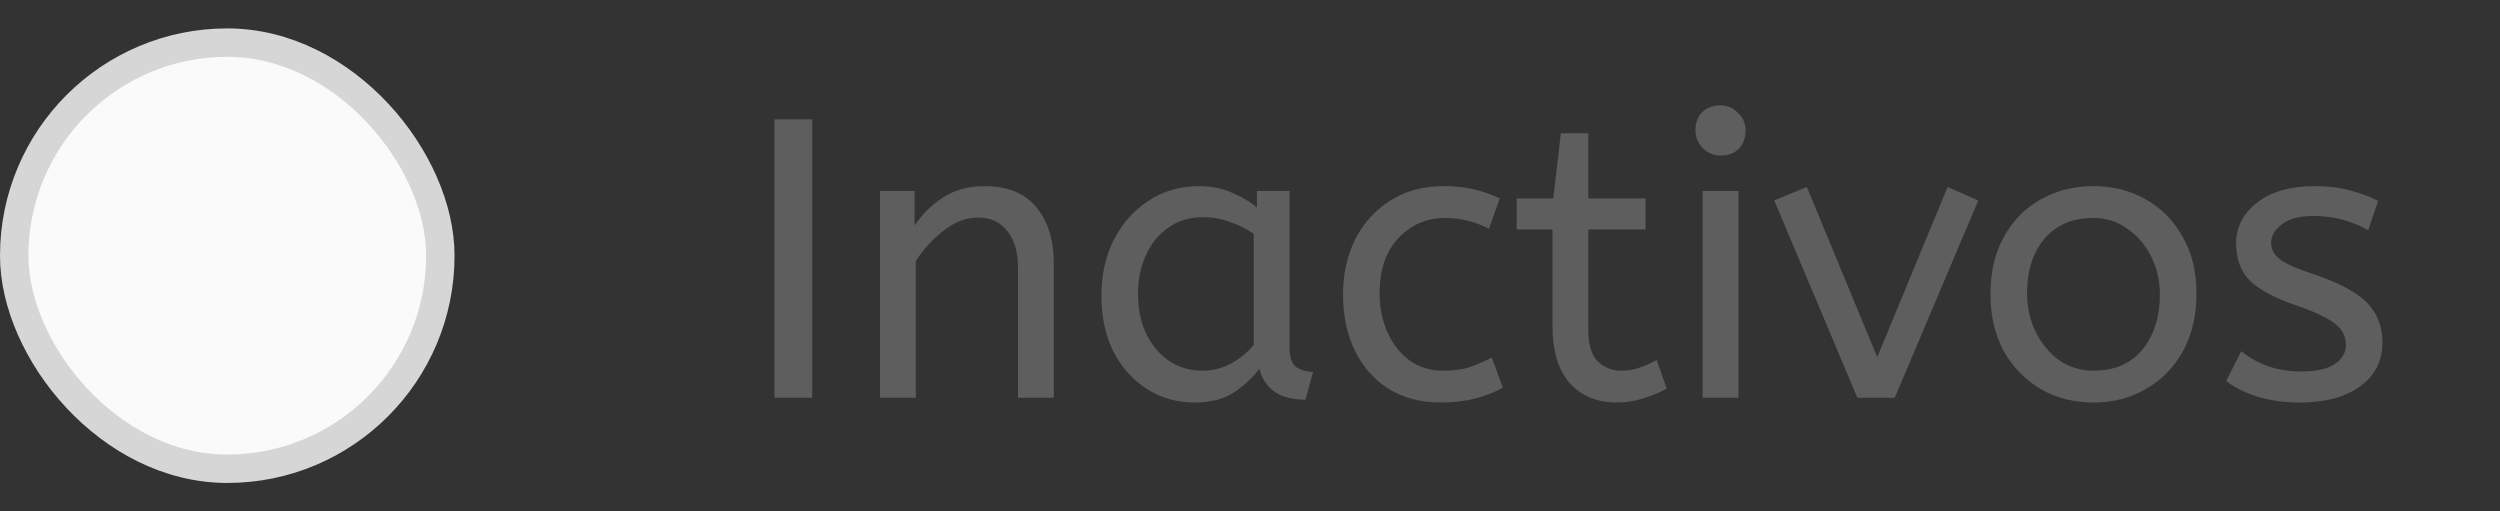 <svg width="88" height="18" viewBox="0 0 88 18" fill="none" xmlns="http://www.w3.org/2000/svg">
<rect x="0" y="0" width="88" height="18" fill="#333333" stroke="none"/>
<path d="M27.26 14V4.2H28.59V14H27.26ZM30.976 14V6.72H32.194V7.938C32.455 7.546 32.786 7.219 33.188 6.958C33.598 6.687 34.084 6.552 34.644 6.552C35.465 6.552 36.076 6.799 36.477 7.294C36.888 7.789 37.093 8.442 37.093 9.254V14H35.834V9.394C35.834 8.871 35.708 8.451 35.456 8.134C35.213 7.817 34.872 7.658 34.434 7.658C34.004 7.658 33.598 7.812 33.215 8.12C32.833 8.419 32.506 8.773 32.236 9.184V14H30.976ZM42.047 14.168C41.44 14.168 40.889 14.014 40.395 13.706C39.9 13.398 39.503 12.964 39.205 12.404C38.915 11.835 38.771 11.167 38.771 10.402C38.771 9.674 38.915 9.021 39.205 8.442C39.503 7.863 39.909 7.406 40.423 7.07C40.945 6.725 41.543 6.552 42.215 6.552C42.635 6.552 43.013 6.627 43.349 6.776C43.694 6.916 43.993 7.093 44.245 7.308V6.72H45.393V12.236C45.393 12.591 45.477 12.824 45.645 12.936C45.822 13.039 46.013 13.09 46.219 13.09L45.953 14.07C45.057 14.07 44.515 13.706 44.329 12.978C44.114 13.277 43.82 13.552 43.447 13.804C43.083 14.047 42.616 14.168 42.047 14.168ZM42.327 13.048C42.681 13.048 43.017 12.964 43.335 12.796C43.652 12.619 43.918 12.399 44.133 12.138V8.232C43.881 8.055 43.601 7.915 43.293 7.812C42.994 7.7 42.677 7.644 42.341 7.644C41.893 7.644 41.496 7.761 41.151 7.994C40.815 8.218 40.549 8.535 40.353 8.946C40.157 9.347 40.059 9.819 40.059 10.36C40.059 10.883 40.157 11.349 40.353 11.76C40.549 12.161 40.819 12.479 41.165 12.712C41.51 12.936 41.897 13.048 42.327 13.048ZM50.705 14.168C50.014 14.168 49.407 14.009 48.885 13.692C48.371 13.365 47.974 12.917 47.694 12.348C47.414 11.769 47.275 11.107 47.275 10.36C47.275 9.66 47.414 9.021 47.694 8.442C47.984 7.863 48.395 7.406 48.926 7.07C49.459 6.725 50.084 6.552 50.803 6.552C51.213 6.552 51.572 6.589 51.88 6.664C52.198 6.739 52.501 6.846 52.791 6.986L52.413 8.05C52.151 7.919 51.899 7.826 51.657 7.77C51.423 7.705 51.162 7.672 50.873 7.672C50.219 7.672 49.669 7.91 49.221 8.386C48.782 8.853 48.562 9.501 48.562 10.332C48.562 10.836 48.656 11.293 48.843 11.704C49.029 12.115 49.286 12.441 49.612 12.684C49.949 12.927 50.34 13.048 50.788 13.048C51.143 13.048 51.447 13.011 51.699 12.936C51.95 12.852 52.221 12.735 52.511 12.586L52.903 13.65C52.613 13.809 52.286 13.935 51.922 14.028C51.568 14.121 51.162 14.168 50.705 14.168ZM56.916 14.168C56.216 14.168 55.661 13.939 55.25 13.482C54.849 13.015 54.648 12.353 54.648 11.494V8.078H53.388V6.986H54.676L54.942 4.69H55.908V6.986H57.924V8.078H55.908V11.592C55.908 12.133 56.02 12.511 56.244 12.726C56.477 12.941 56.753 13.048 57.07 13.048C57.303 13.048 57.523 13.011 57.728 12.936C57.943 12.861 58.139 12.773 58.316 12.67L58.666 13.678C58.479 13.79 58.227 13.897 57.91 14C57.593 14.112 57.261 14.168 56.916 14.168ZM59.932 14V6.72H61.193V14H59.932ZM60.562 5.474C60.32 5.474 60.11 5.385 59.932 5.208C59.764 5.031 59.681 4.825 59.681 4.592C59.681 4.321 59.76 4.107 59.919 3.948C60.077 3.789 60.292 3.71 60.562 3.71C60.805 3.71 61.011 3.799 61.178 3.976C61.356 4.144 61.444 4.349 61.444 4.592C61.444 4.853 61.365 5.068 61.206 5.236C61.048 5.395 60.833 5.474 60.562 5.474ZM65.379 14L62.453 7.056L63.6 6.58L66.079 12.572L68.556 6.58L69.635 7.056L66.695 14H65.379ZM73.69 14.168C72.999 14.168 72.379 14.009 71.828 13.692C71.277 13.365 70.843 12.917 70.526 12.348C70.218 11.769 70.064 11.107 70.064 10.36C70.064 9.576 70.223 8.899 70.54 8.33C70.857 7.761 71.291 7.322 71.842 7.014C72.393 6.706 73.009 6.552 73.69 6.552C74.371 6.552 74.983 6.706 75.524 7.014C76.075 7.322 76.509 7.761 76.826 8.33C77.153 8.89 77.316 9.557 77.316 10.332C77.316 11.107 77.157 11.783 76.84 12.362C76.523 12.931 76.089 13.375 75.538 13.692C74.997 14.009 74.381 14.168 73.69 14.168ZM73.69 13.048C74.427 13.048 75.001 12.801 75.412 12.306C75.823 11.802 76.028 11.153 76.028 10.36C76.028 9.875 75.925 9.431 75.72 9.03C75.515 8.619 75.235 8.293 74.88 8.05C74.535 7.798 74.138 7.672 73.69 7.672C72.953 7.672 72.379 7.915 71.968 8.4C71.557 8.885 71.352 9.529 71.352 10.332C71.352 10.817 71.455 11.27 71.66 11.69C71.865 12.101 72.141 12.432 72.486 12.684C72.841 12.927 73.242 13.048 73.69 13.048ZM80.951 14.168C80.4 14.168 79.901 14.098 79.453 13.958C79.014 13.818 78.65 13.636 78.361 13.412L78.893 12.362C79.136 12.567 79.439 12.74 79.803 12.88C80.176 13.011 80.573 13.076 80.993 13.076C81.516 13.076 81.908 12.992 82.169 12.824C82.44 12.647 82.575 12.423 82.575 12.152C82.575 11.956 82.524 11.783 82.421 11.634C82.328 11.485 82.15 11.34 81.889 11.2C81.628 11.051 81.25 10.892 80.755 10.724C80.074 10.491 79.56 10.215 79.215 9.898C78.879 9.571 78.711 9.123 78.711 8.554C78.711 7.994 78.954 7.523 79.439 7.14C79.934 6.748 80.615 6.552 81.483 6.552C81.95 6.552 82.365 6.603 82.729 6.706C83.093 6.799 83.42 6.921 83.709 7.07L83.359 8.106C83.107 7.957 82.818 7.835 82.491 7.742C82.174 7.649 81.819 7.602 81.427 7.602C80.942 7.602 80.573 7.7 80.321 7.896C80.069 8.092 79.943 8.307 79.943 8.54C79.943 8.764 80.041 8.955 80.237 9.114C80.433 9.273 80.816 9.445 81.385 9.632C82.309 9.94 82.953 10.281 83.317 10.654C83.681 11.027 83.863 11.494 83.863 12.054C83.863 12.707 83.597 13.225 83.065 13.608C82.542 13.981 81.838 14.168 80.951 14.168Z" fill="#5E5E5E"/>
<rect x="0.5" y="1.5" width="15" height="15" rx="7.5" fill="#FAFAFA"/>
<rect x="0.5" y="1.5" width="15" height="15" rx="7.5" stroke="#D6D6D6"/>
</svg>
